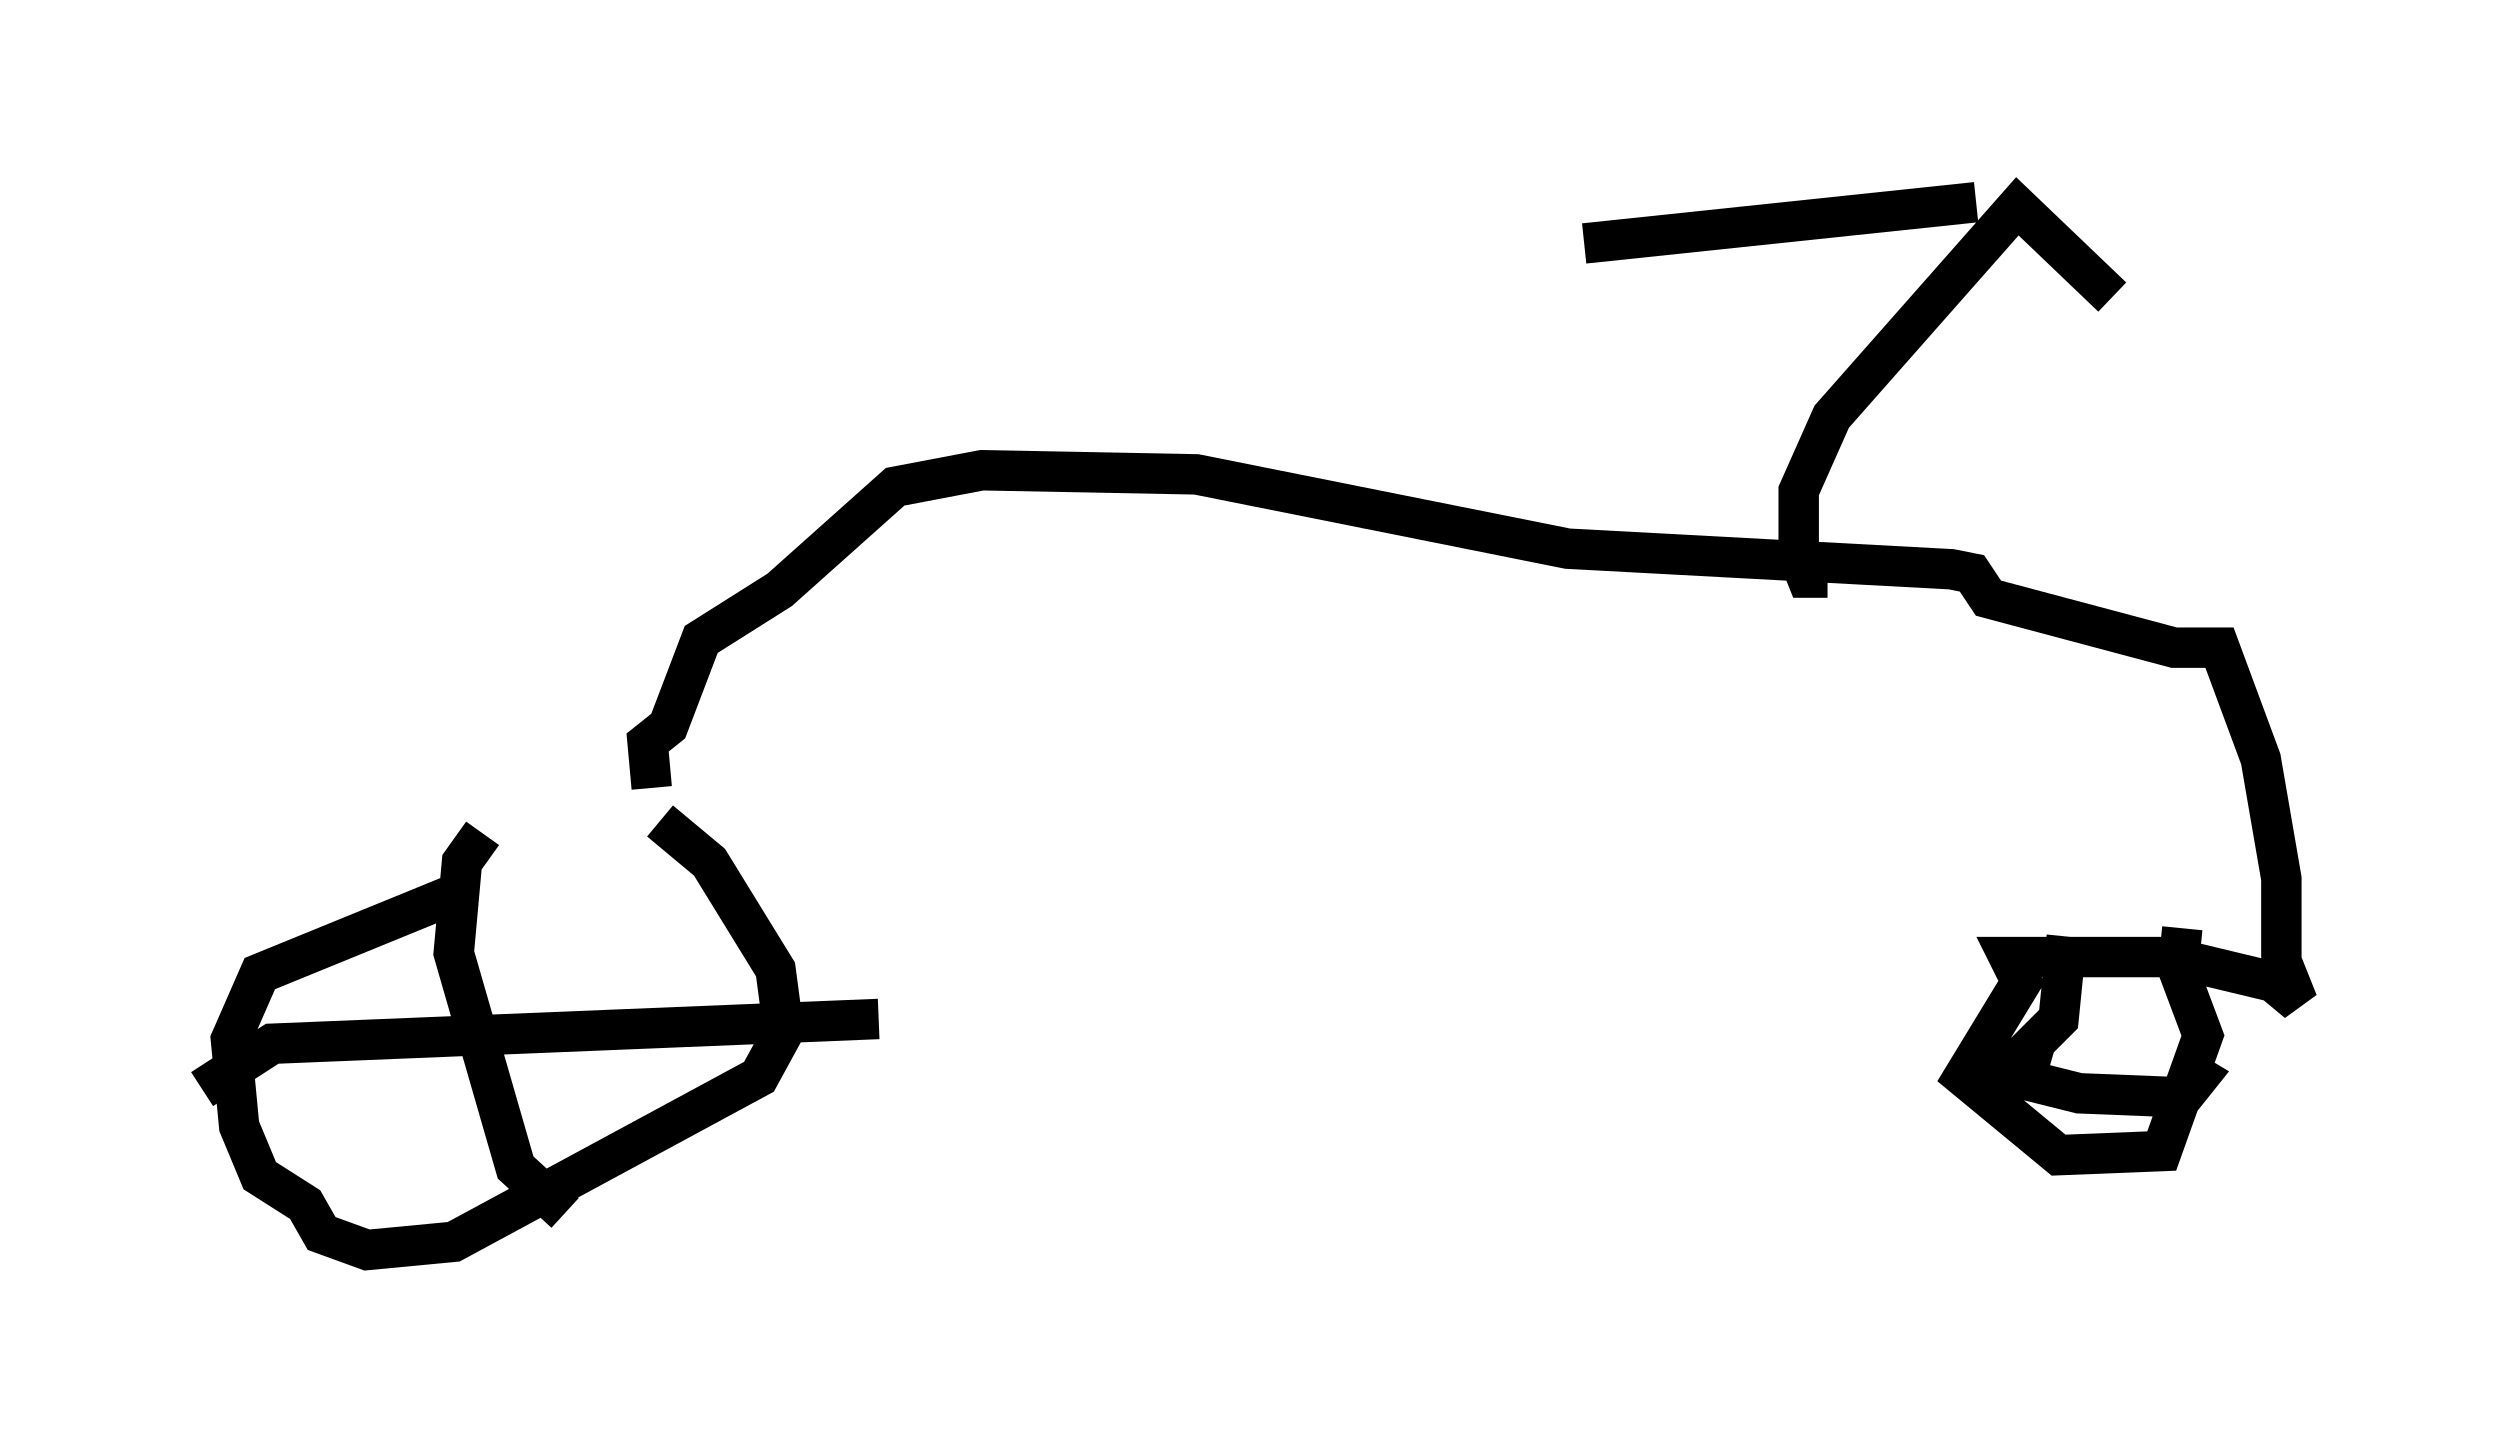 <?xml version="1.0" encoding="utf-8" ?>
<svg baseProfile="full" height="35.929" version="1.1" width="61.859" xmlns="http://www.w3.org/2000/svg" xmlns:ev="http://www.w3.org/2001/xml-events" xmlns:xlink="http://www.w3.org/1999/xlink"><defs /><rect fill="white" height="35.929" width="61.859" x="0" y="0" /><path d="M17.556, 21.027 m-6.125, 1.021 l-5.002, 2.042 -0.715, 1.633 l0.204, 2.144 0.51, 1.225 l1.123, 0.715 0.408, 0.715 l1.123, 0.408 2.144, -0.204 l7.554, -4.083 0.613, -1.123 l-0.204, -1.531 -1.633, -2.654 l-1.225, -1.021 m-4.39, 0.306 l-0.51, 0.715 -0.204, 2.246 l1.531, 5.308 1.225, 1.123 m-8.983, -3.063 l1.735, -1.123 15.006, -0.613 m-5.615, -5.717 l-0.102, -1.123 0.51, -0.408 l0.817, -2.144 1.94, -1.225 l2.858, -2.552 2.144, -0.408 l5.308, 0.102 9.188, 1.838 l9.494, 0.51 0.51, 0.102 l0.408, 0.613 4.594, 1.225 l1.123, 0.0 1.021, 2.756 l0.51, 2.96 0.0, 2.042 l0.408, 1.021 -0.613, -0.51 l-2.552, -0.613 -3.981, 0.0 l0.306, 0.613 -1.429, 2.348 l2.348, 1.94 2.552, -0.102 l1.021, -2.858 -0.613, -1.633 l0.102, -1.021 m-2.858, 0.204 l-0.204, 2.042 -0.919, 0.919 l0.715, 0.204 m-1.429, -0.306 l0.102, 0.51 2.042, 0.51 l2.552, 0.102 0.408, -0.51 l-0.51, -0.306 m-8.677, -12.046 l-0.51, 0.0 -0.204, -0.51 l0.0, -1.633 0.817, -1.838 l4.594, -5.206 2.348, 2.246 m-3.369, -2.348 l-9.698, 1.021 " fill="none" stroke="black" stroke-width="1" /></svg>